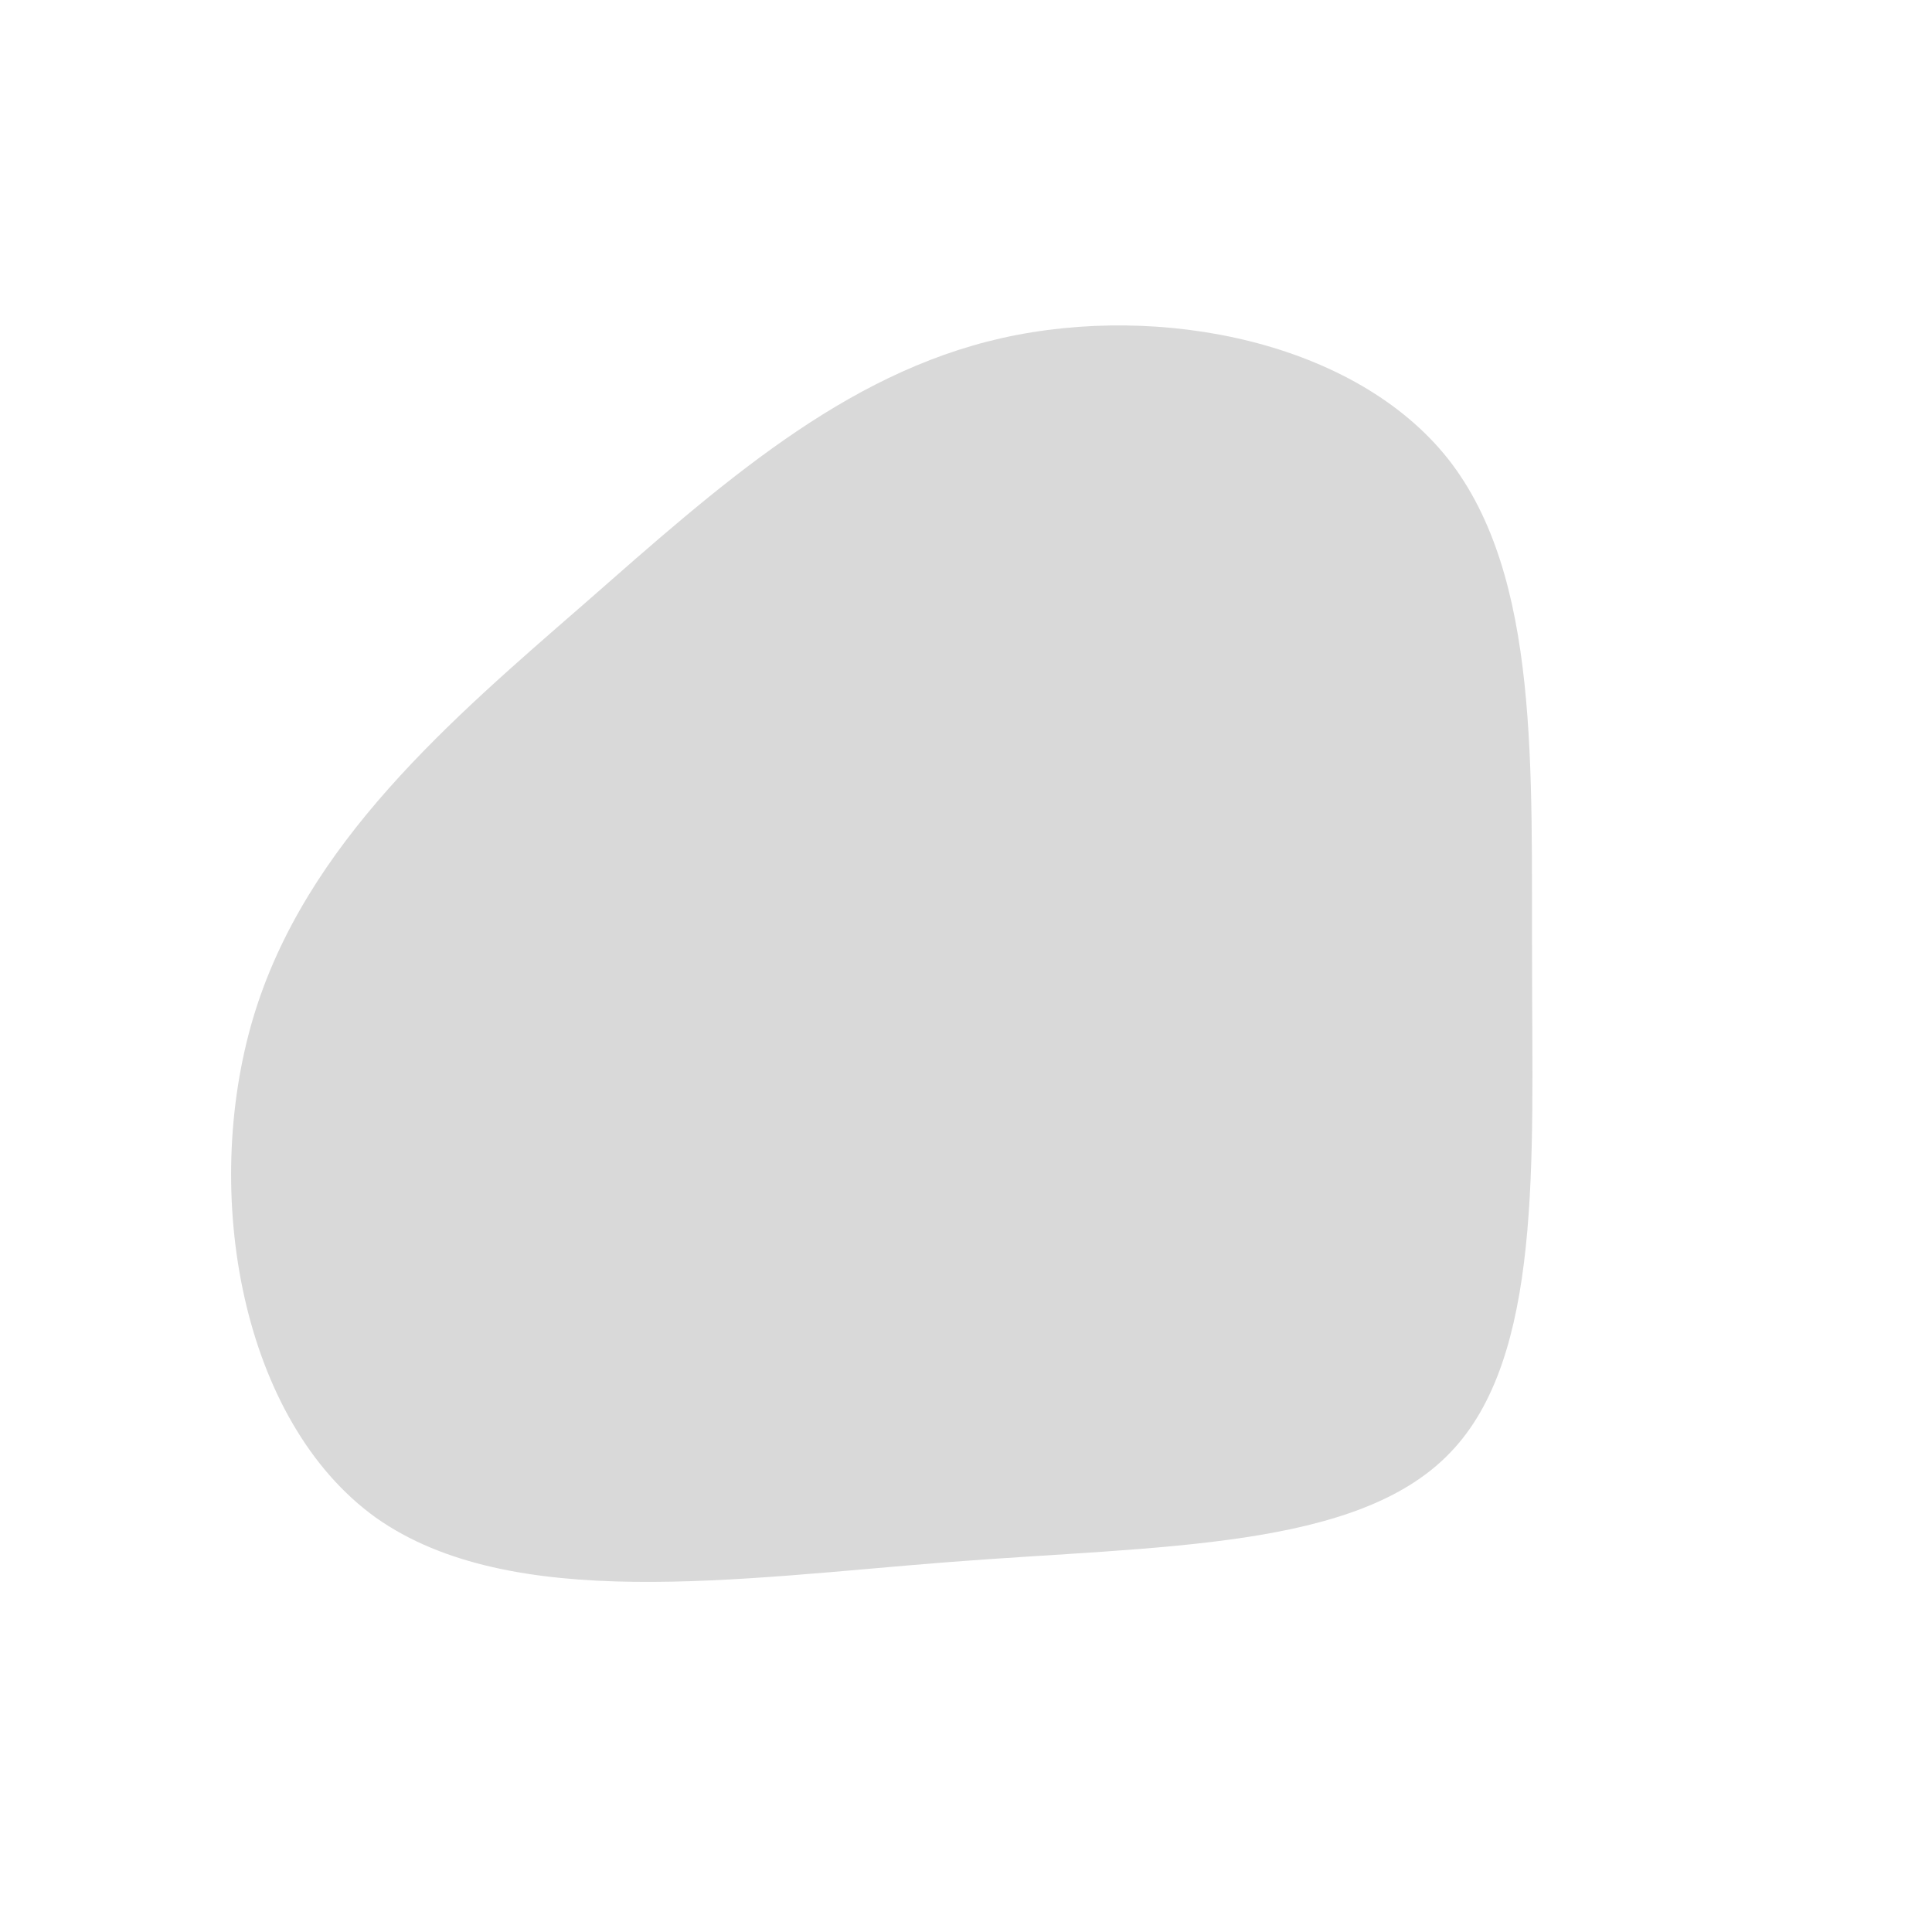 <svg viewBox="0 0 200 200" xmlns="http://www.w3.org/2000/svg">
  <path fill="#D9D9D9" d="M49.9,-52.5C59.5,-40.3,58.5,-20.2,58.6,0C58.6,20.2,59.7,40.5,50.1,50.4C40.5,60.4,20.2,60,-1.7,61.7C-23.6,63.4,-47.1,67,-61.1,57.1C-75,47.1,-79.2,23.6,-73.8,5.4C-68.4,-12.7,-53.3,-25.5,-39.4,-37.6C-25.5,-49.8,-12.7,-61.3,3.7,-65C20.2,-68.7,40.3,-64.6,49.9,-52.5Z" transform="translate(100 100)" />
</svg>
